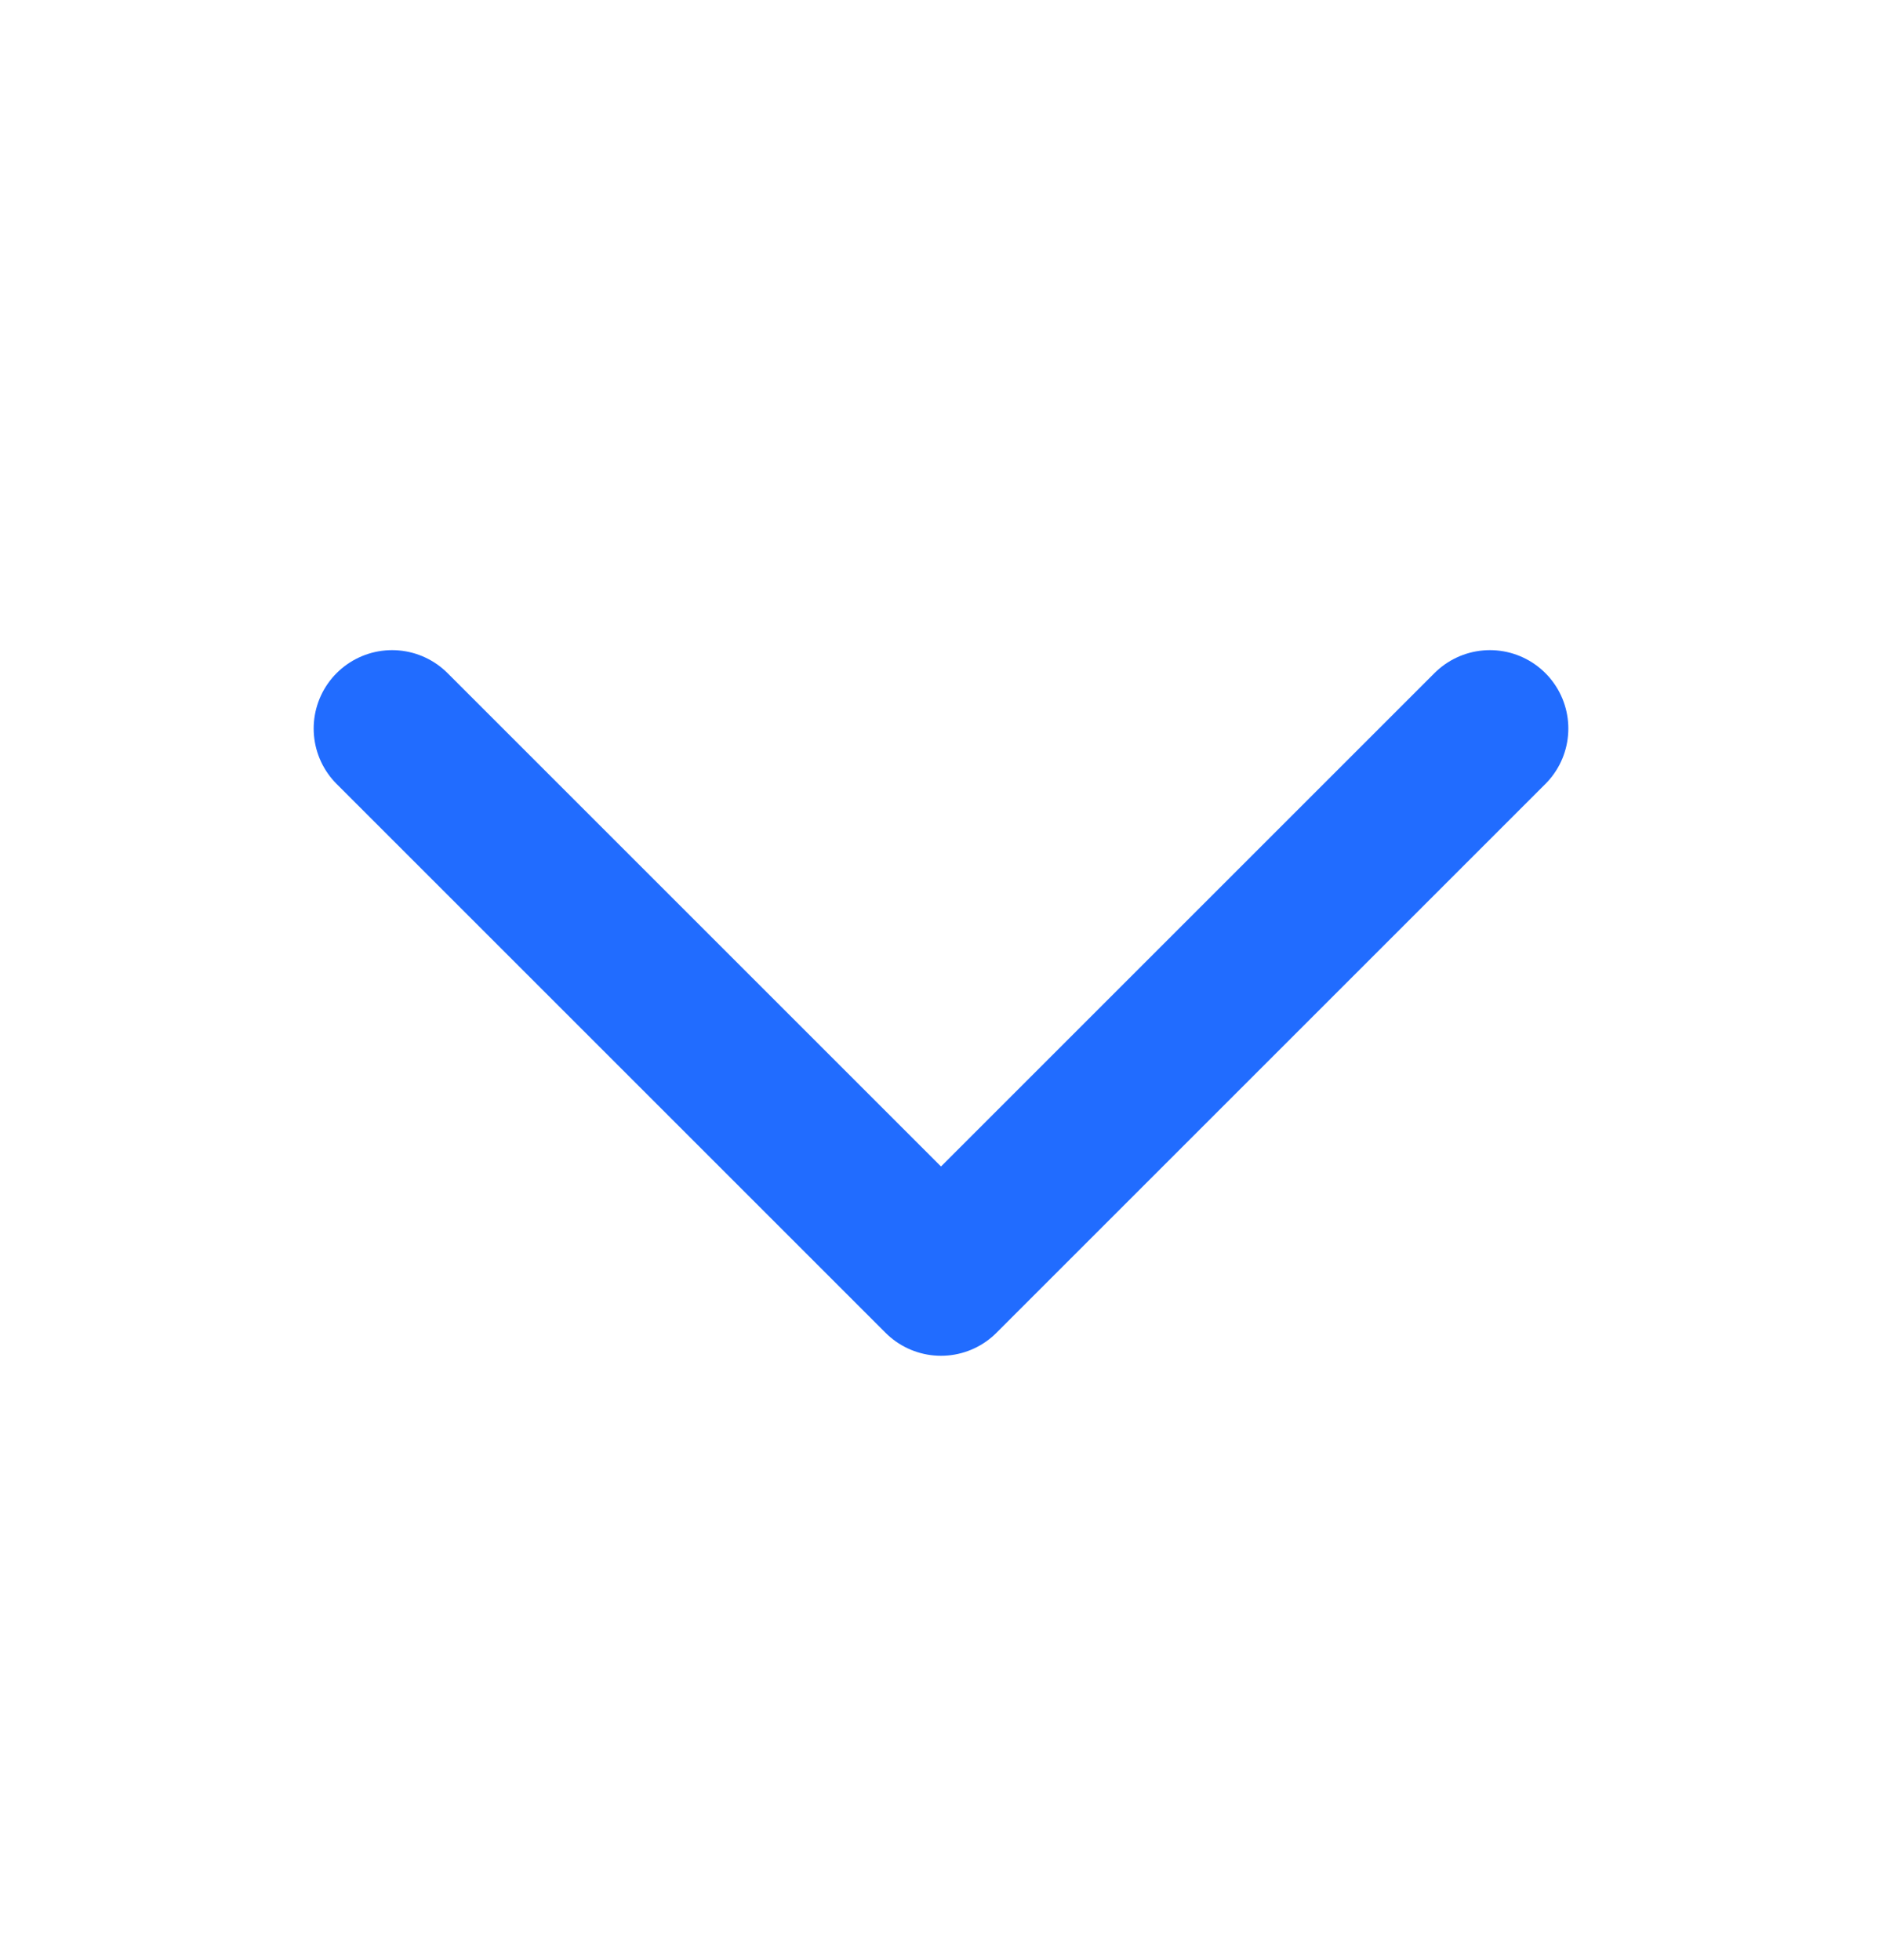 <svg width="24" height="25" viewBox="0 0 24 25" fill="none" xmlns="http://www.w3.org/2000/svg">
  <path d="M5 9.292L12 16.292L19 9.292" stroke="#216cff" stroke-width="2" stroke-linecap="round" stroke-linejoin="round"/>
</svg>
